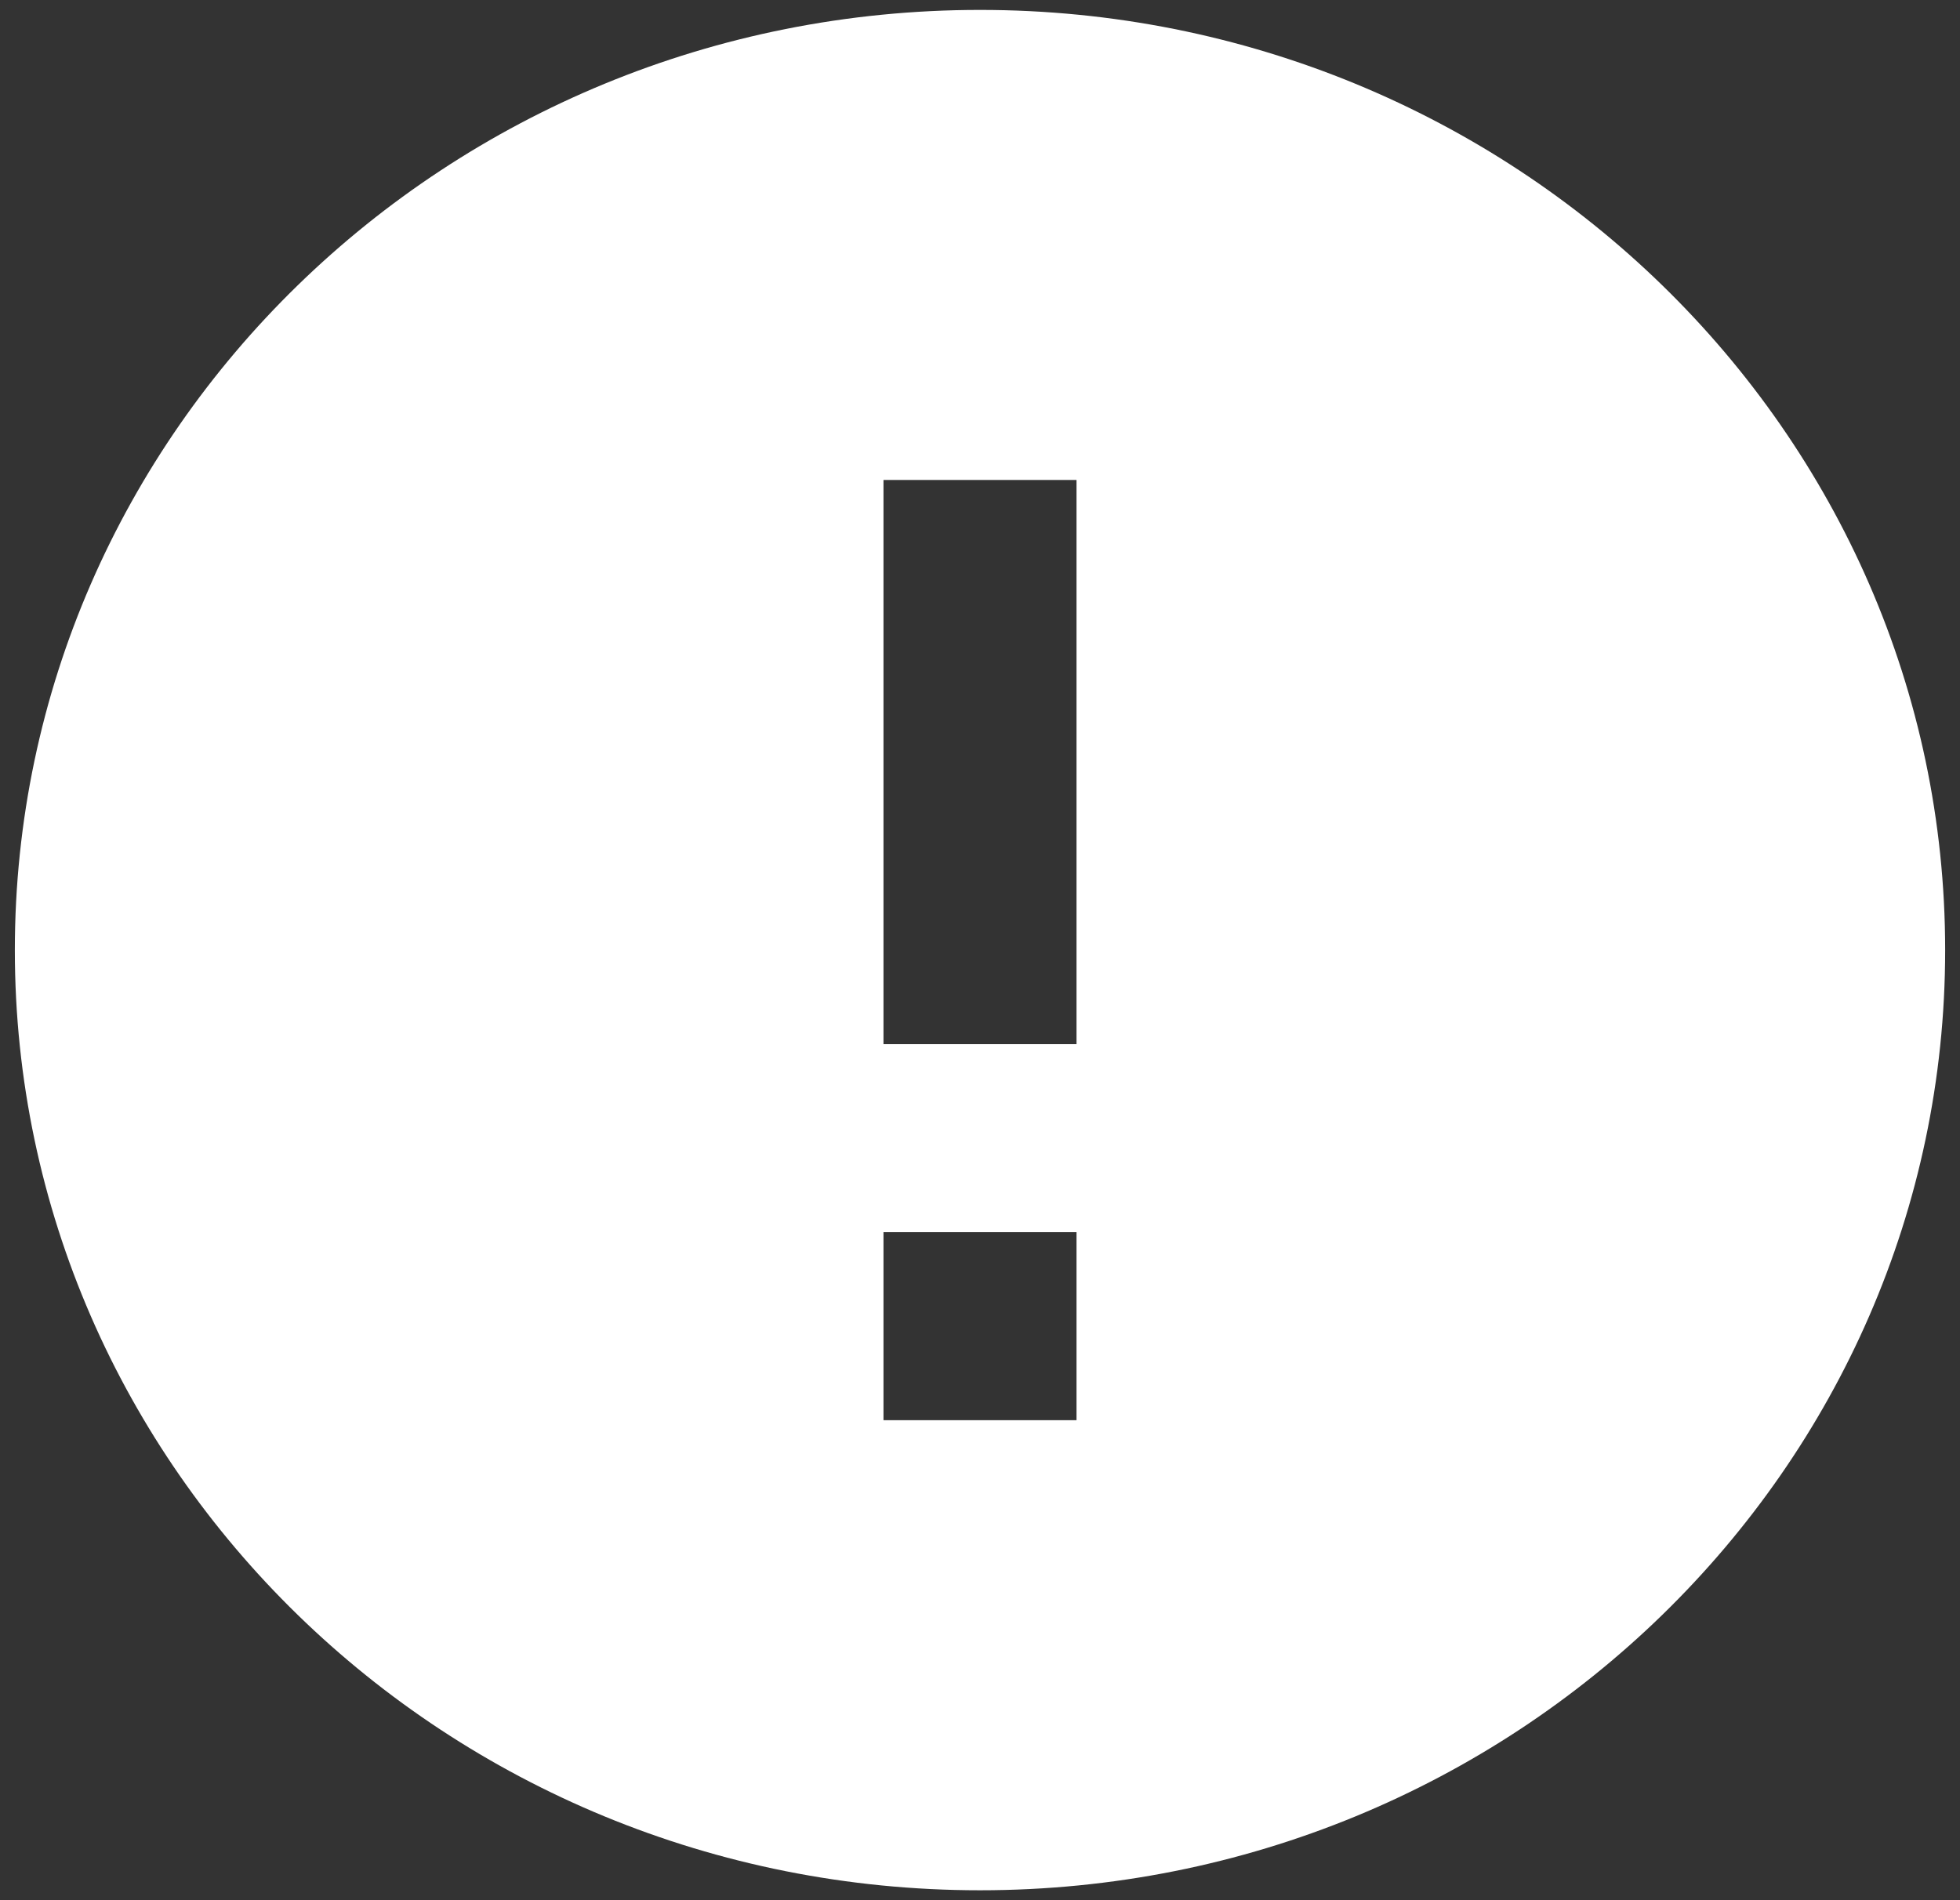 <svg width="33" height="32" viewBox="0 0 33 32" fill="none" xmlns="http://www.w3.org/2000/svg">
<rect x="0" y="0" width="33" height="32" fill="#333333" stroke="none"/>
<path d="M16.5 0.167C7.53 0.167 0.25 7.26 0.25 16C0.25 24.74 7.53 31.833 16.5 31.833C25.47 31.833 32.75 24.74 32.75 16C32.75 7.26 25.47 0.167 16.5 0.167ZM18.125 23.917H14.875V20.75H18.125V23.917ZM18.125 17.583H14.875V8.083H18.125V17.583Z" fill="white"/>
</svg>
